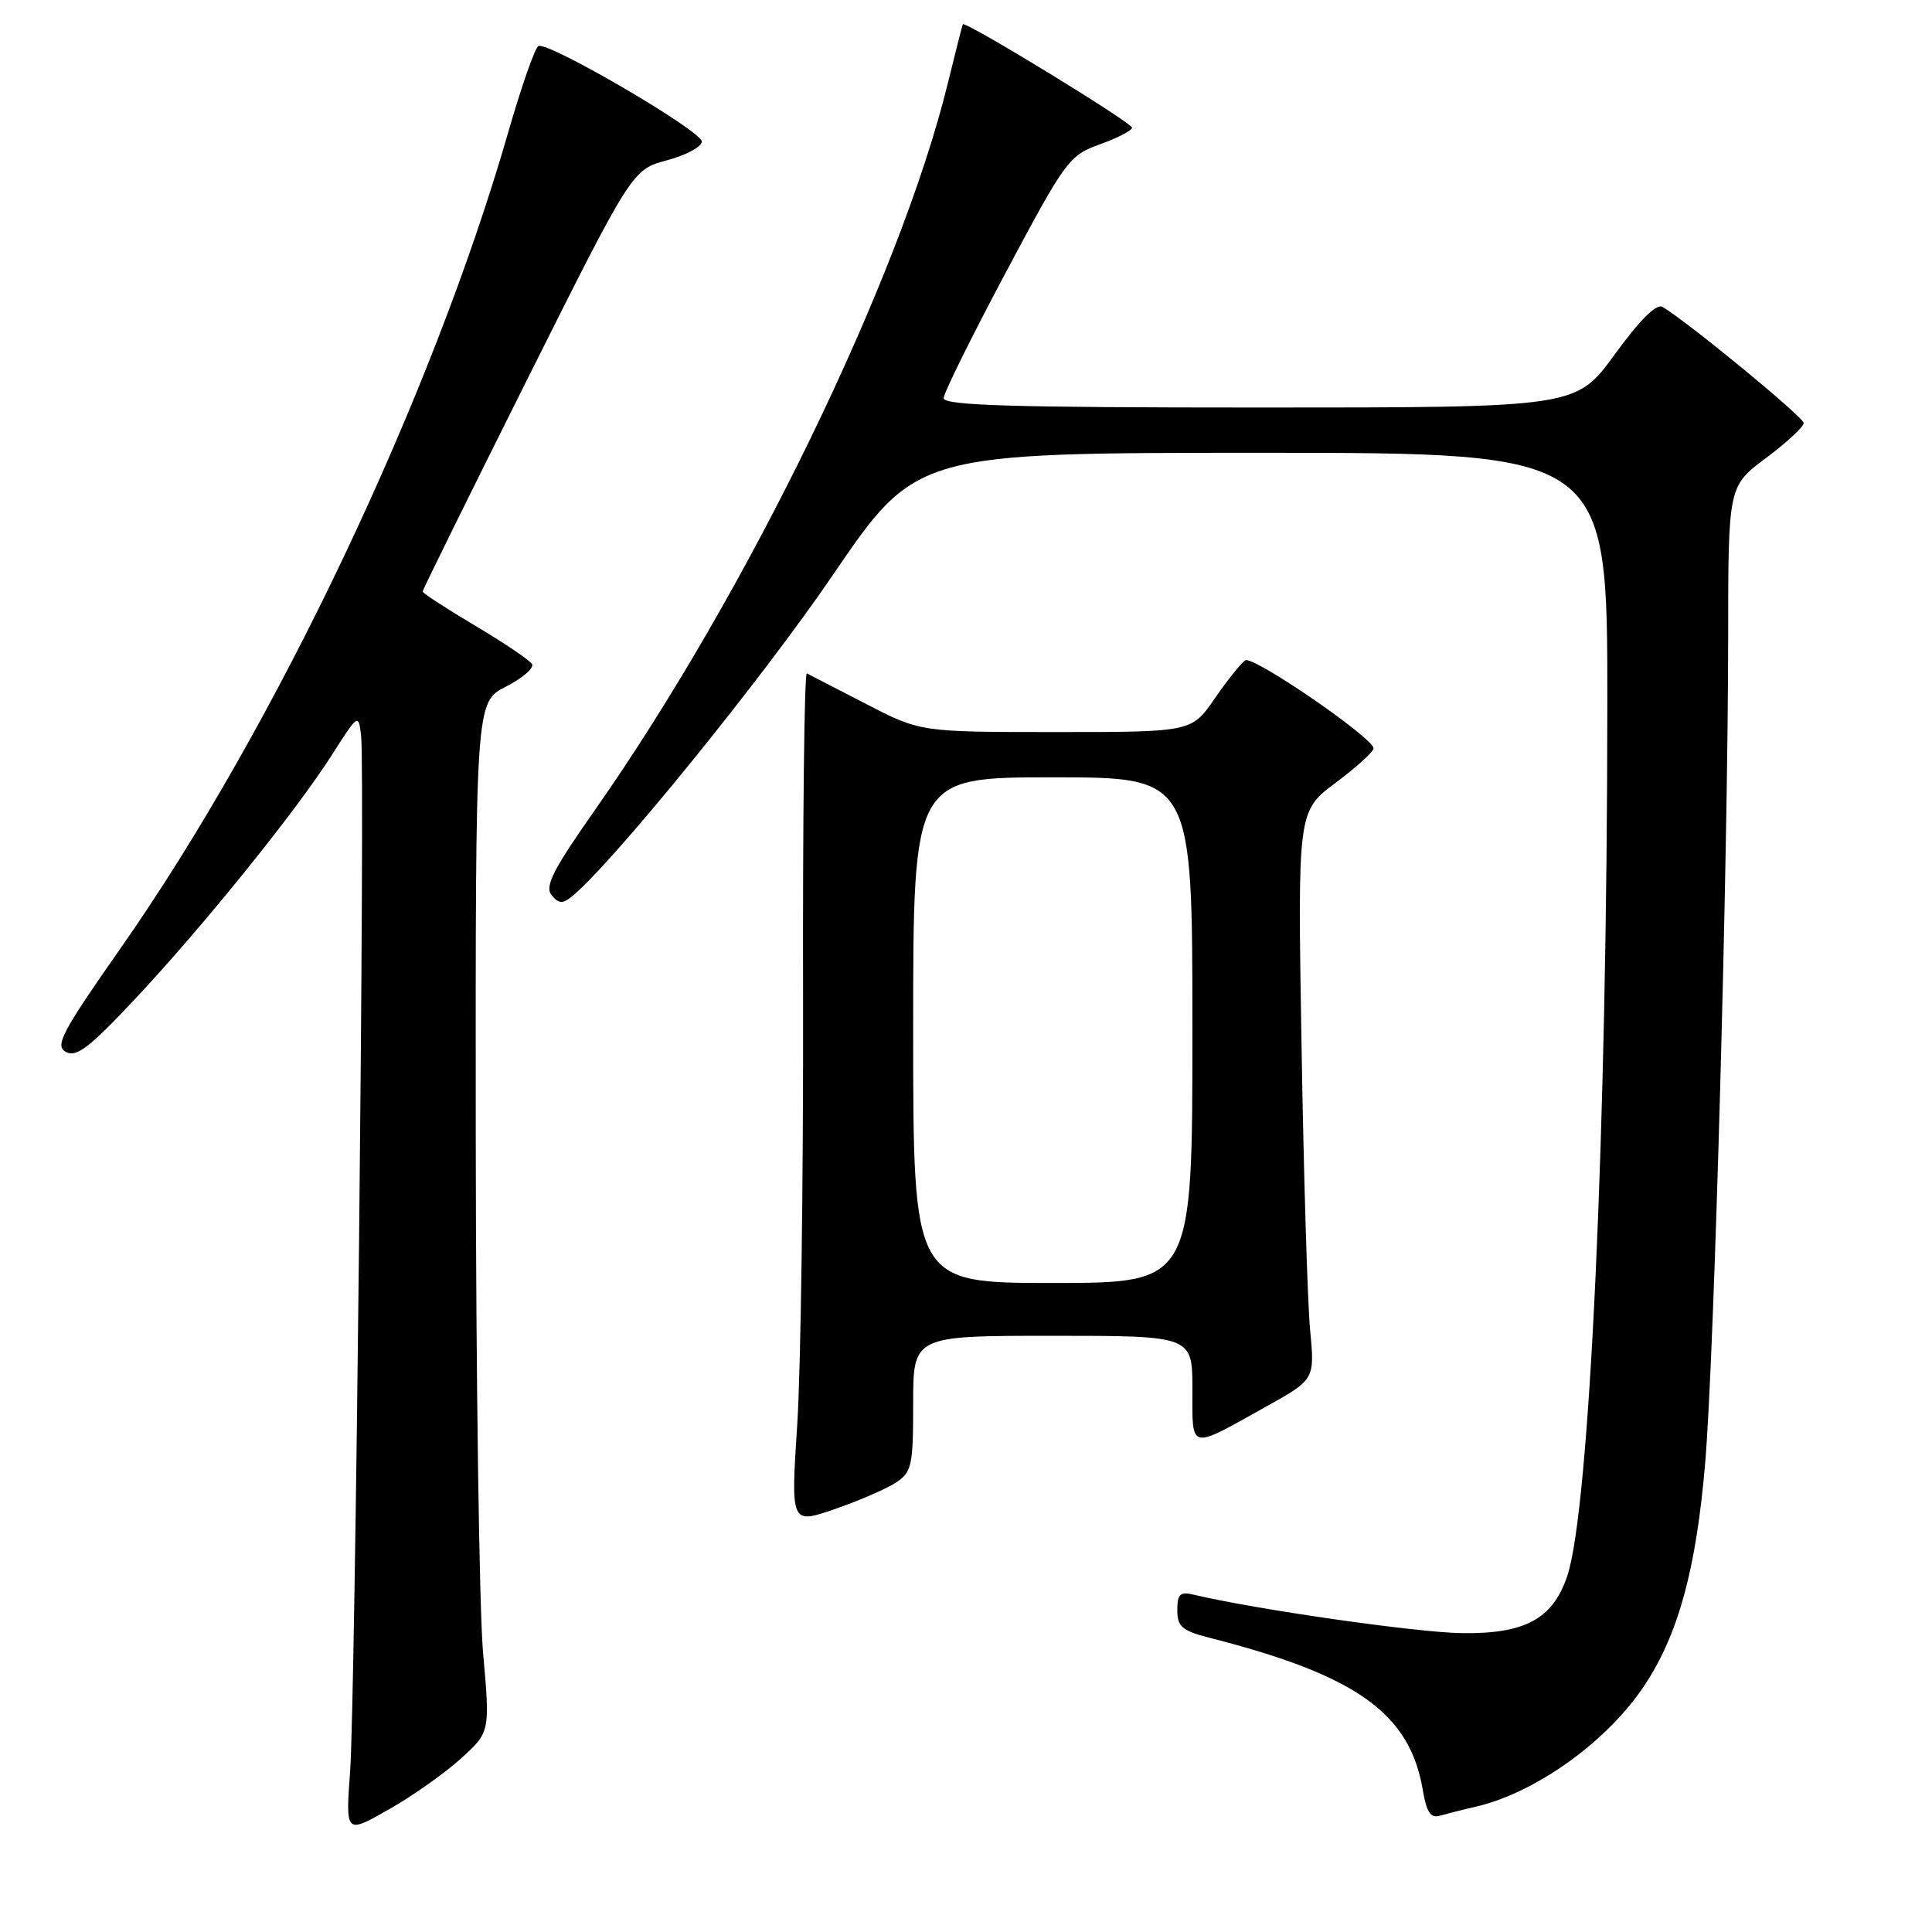 <?xml version="1.0" encoding="UTF-8" standalone="no"?>
<!DOCTYPE svg PUBLIC "-//W3C//DTD SVG 1.1//EN" "http://www.w3.org/Graphics/SVG/1.1/DTD/svg11.dtd" >
<svg xmlns="http://www.w3.org/2000/svg" xmlns:xlink="http://www.w3.org/1999/xlink" version="1.1" viewBox="0 0 256 256">
 <g >
 <path fill="currentColor"
d=" M 61.09 233.00 C 64.94 229.50 64.94 229.50 64.01 219.00 C 63.50 213.22 63.07 182.52 63.04 150.77 C 63.00 93.04 63.00 93.04 67.04 90.98 C 69.25 89.85 70.81 88.50 70.49 87.98 C 70.16 87.46 66.77 85.17 62.95 82.90 C 59.13 80.63 56.00 78.60 56.00 78.38 C 56.00 78.16 62.25 65.50 69.88 50.23 C 83.77 22.48 83.77 22.48 88.38 21.24 C 90.92 20.56 93.00 19.44 92.99 18.75 C 92.99 17.36 72.65 5.47 71.34 6.10 C 70.89 6.32 69.09 11.45 67.35 17.50 C 57.25 52.61 36.45 96.39 16.04 125.56 C 8.19 136.77 7.24 138.56 8.72 139.38 C 10.10 140.16 11.83 138.83 17.85 132.42 C 26.86 122.82 39.24 107.48 44.00 100.00 C 47.47 94.55 47.50 94.53 47.85 97.51 C 48.39 102.10 47.08 225.38 46.39 234.76 C 45.79 243.02 45.79 243.02 51.52 239.76 C 54.67 237.97 58.98 234.93 61.09 233.00 Z  M 195.50 239.41 C 203.49 237.57 212.99 230.75 217.91 223.31 C 222.40 216.55 224.77 207.84 225.95 193.78 C 227.15 179.63 228.97 113.94 228.99 84.46 C 229.00 64.43 229.00 64.43 234.00 60.69 C 236.75 58.64 239.00 56.55 239.00 56.06 C 239.00 55.28 223.81 42.79 220.29 40.66 C 219.50 40.19 217.27 42.41 213.96 46.96 C 208.84 54.00 208.84 54.00 166.92 54.00 C 134.03 54.00 125.01 53.73 125.04 52.75 C 125.06 52.06 128.77 44.56 133.29 36.07 C 141.20 21.22 141.66 20.59 145.75 19.12 C 148.09 18.28 150.00 17.29 150.00 16.92 C 150.00 16.25 127.85 2.71 127.58 3.22 C 127.50 3.37 126.61 6.88 125.60 11.00 C 119.29 36.80 99.03 78.52 78.82 107.35 C 73.27 115.25 72.15 117.47 73.09 118.61 C 74.04 119.76 74.56 119.79 75.81 118.76 C 81.13 114.42 100.95 90.00 110.32 76.25 C 121.39 60.00 121.39 60.00 167.20 60.00 C 213.00 60.00 213.00 60.00 212.98 93.25 C 212.96 149.59 210.64 199.96 207.67 208.83 C 205.76 214.52 202.07 216.52 193.67 216.40 C 187.67 216.31 166.35 213.25 158.25 211.32 C 156.36 210.87 156.00 211.20 156.00 213.35 C 156.00 215.54 156.63 216.08 160.25 217.01 C 179.78 221.99 186.81 227.01 188.53 237.20 C 189.04 240.18 189.57 240.96 190.84 240.58 C 191.75 240.32 193.85 239.78 195.50 239.41 Z  M 118.70 196.46 C 120.82 195.07 121.00 194.24 121.00 185.98 C 121.00 177.00 121.00 177.00 139.50 177.00 C 158.00 177.00 158.00 177.00 158.00 184.11 C 158.00 192.27 157.44 192.15 167.86 186.33 C 174.22 182.78 174.22 182.78 173.59 176.14 C 173.25 172.49 172.74 155.55 172.46 138.50 C 171.94 107.50 171.94 107.50 176.97 103.73 C 179.74 101.66 182.00 99.61 182.00 99.16 C 182.00 97.79 166.06 86.85 165.01 87.50 C 164.47 87.83 162.65 90.10 160.96 92.55 C 157.90 97.00 157.90 97.00 139.93 97.00 C 121.95 97.00 121.95 97.00 114.73 93.26 C 110.75 91.20 107.23 89.39 106.91 89.23 C 106.58 89.07 106.36 108.41 106.41 132.22 C 106.46 156.02 106.11 181.46 105.64 188.73 C 104.78 201.97 104.78 201.97 110.59 199.97 C 113.78 198.87 117.43 197.29 118.70 196.46 Z  M 121.00 136.50 C 121.00 103.00 121.00 103.00 139.50 103.00 C 158.00 103.00 158.00 103.00 158.00 136.50 C 158.00 170.00 158.00 170.00 139.50 170.00 C 121.00 170.00 121.00 170.00 121.00 136.50 Z "/>
</g>
</svg>